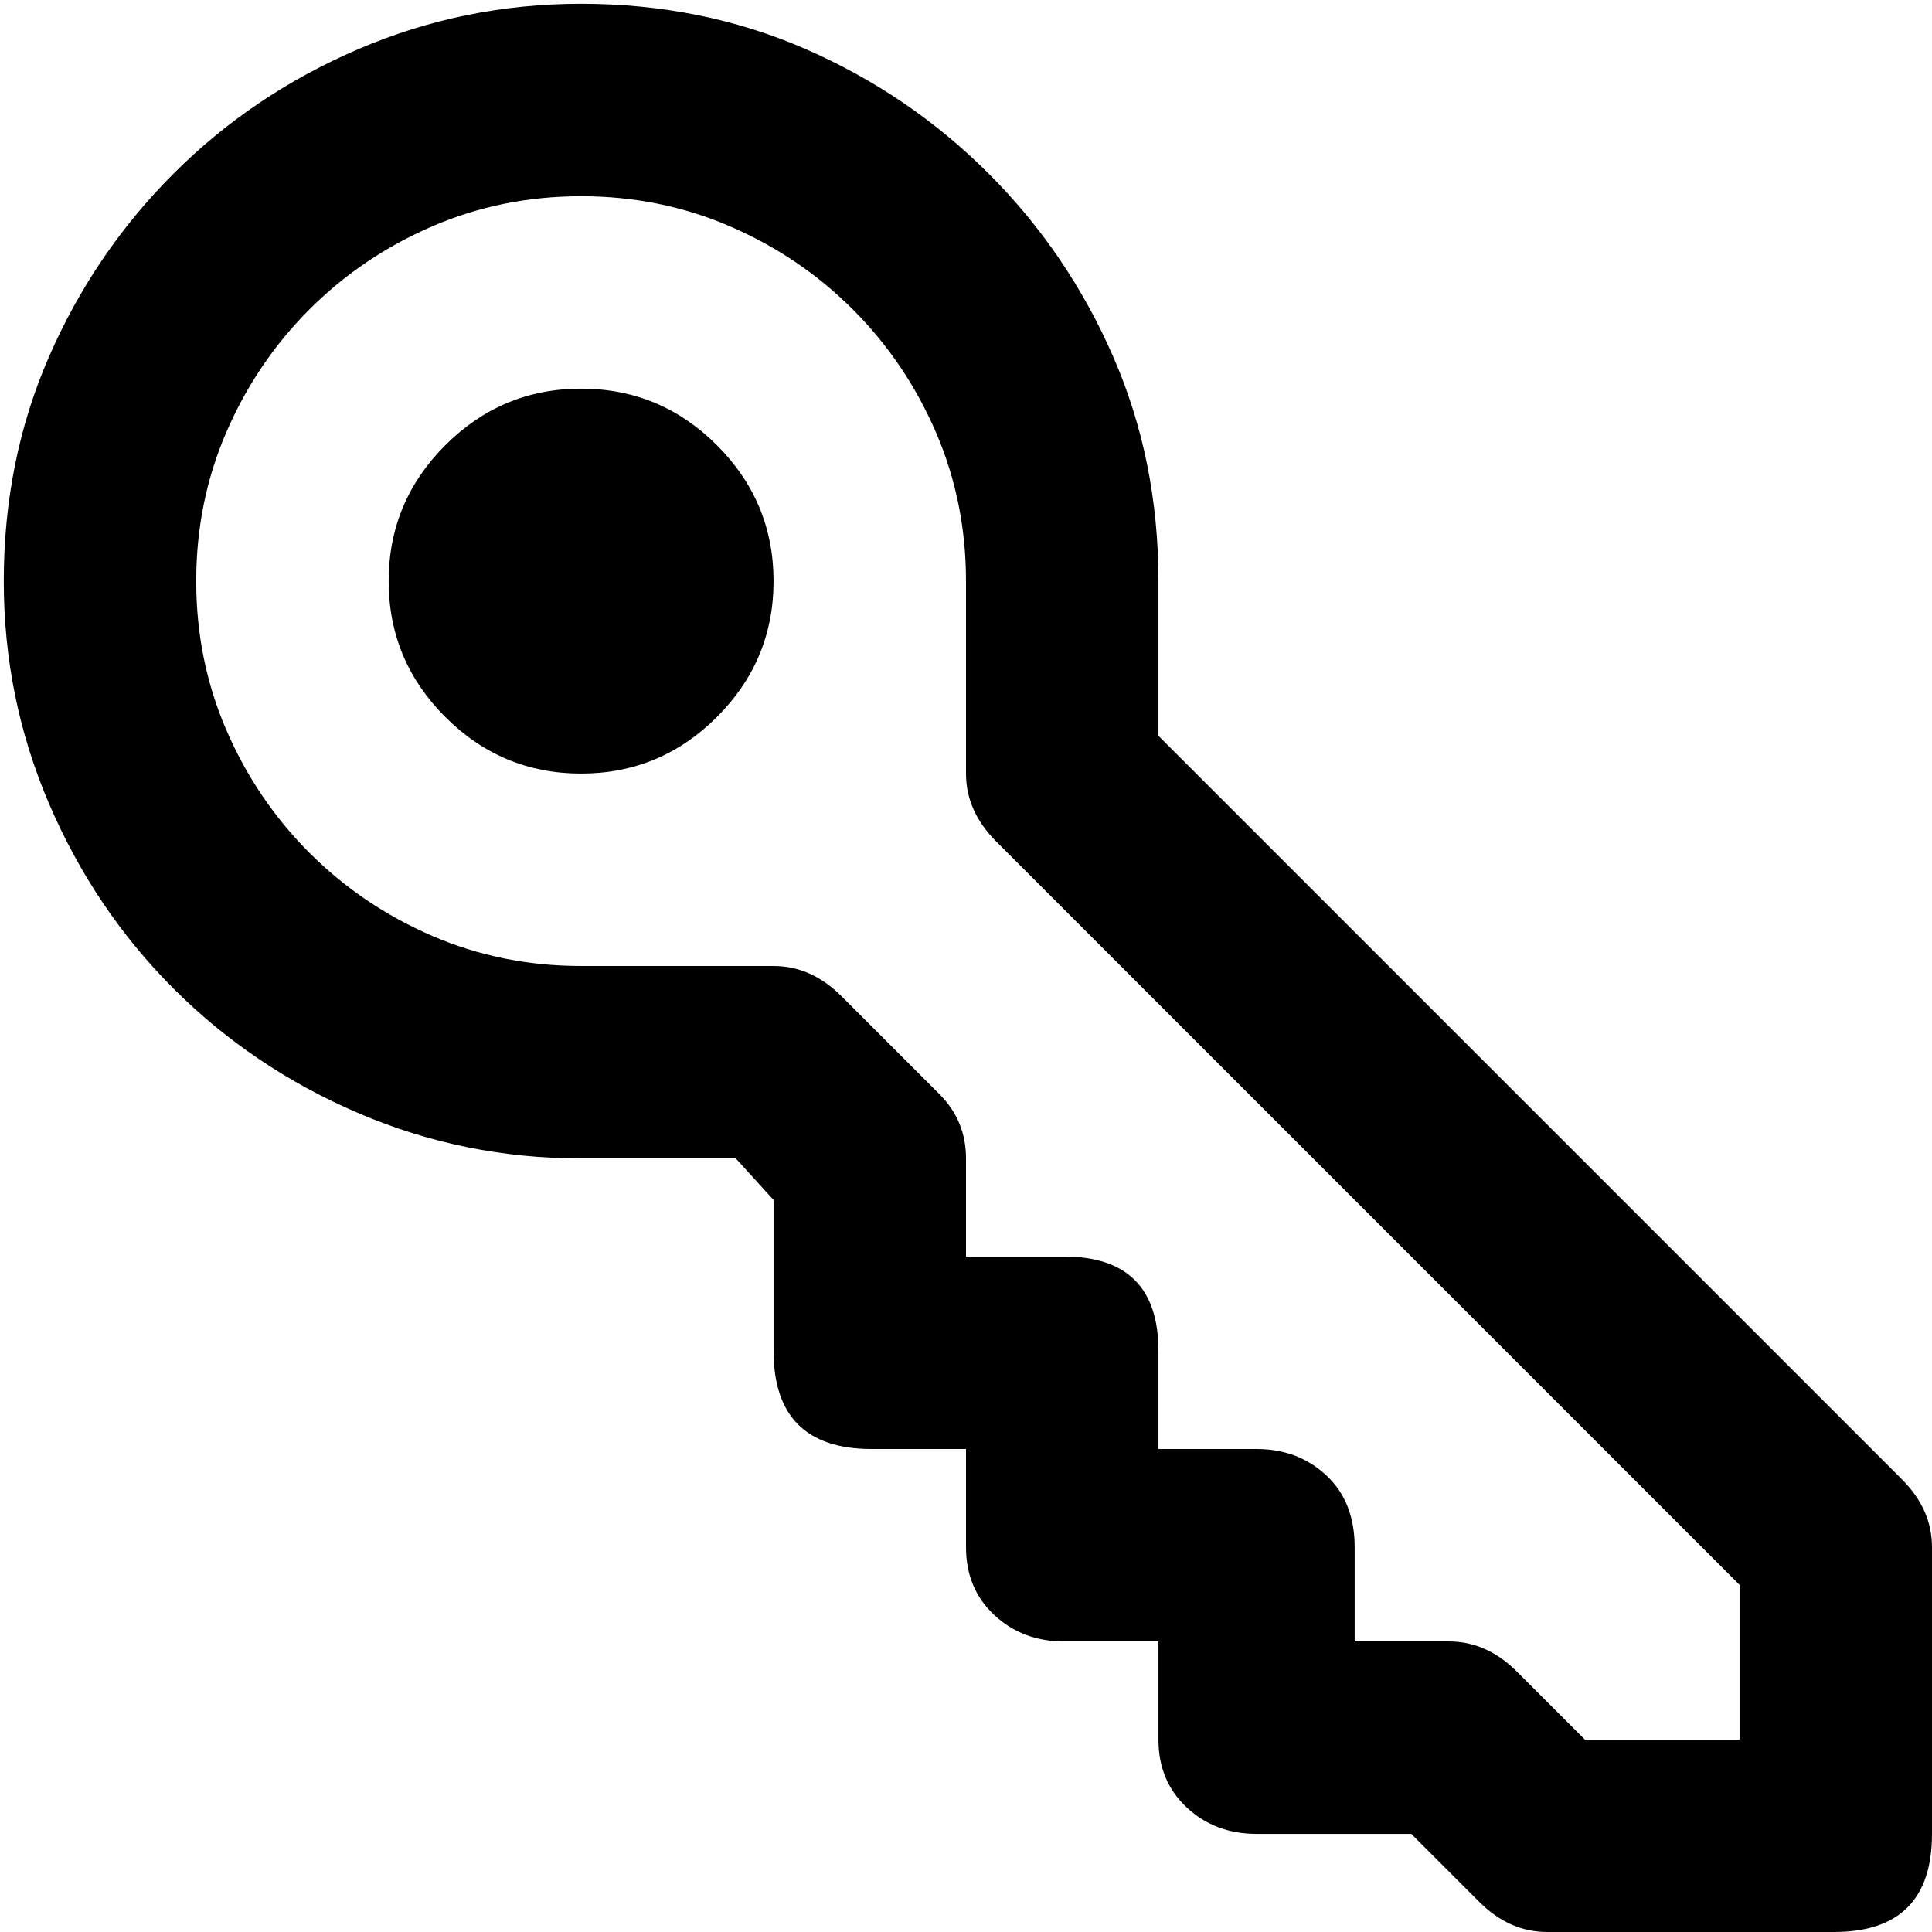 <svg xmlns="http://www.w3.org/2000/svg" viewBox="0 0 512 512">
	<path d="M504 392q8 8 8 18v76q0 26-26 26h-76q-10 0-18-8l-18-18h-41q-11 0-18.5-7t-7.5-18v-26h-25q-11 0-18.5-7t-7.5-18v-26h-25q-26 0-26-26v-40l-10-11h-41q-31 0-59-12t-49-33-33-49-12-59q0-32 12-59.5T46 46t49-33 59-12q32 0 59.5 12T262 46t33 48.5 12 59.5v41zm-43 28L264 223q-8-8-8-18v-51q0-21-8-39.5T226 82t-32.5-22-39.5-8-39.5 8T82 82t-22 32.5-8 39.5 8 39.5T82 226t32.5 22 39.5 8h51q10 0 18 8l26 26q7 7 7 17v26h26q25 0 25 25v26h26q11 0 18.5 7t7.5 19v25h25q10 0 18 8l18 18h41v-41zM154 103q21 0 36 15t15 36-15 36-36 15-36-15-15-36 15-36 36-15z"/>
</svg>
